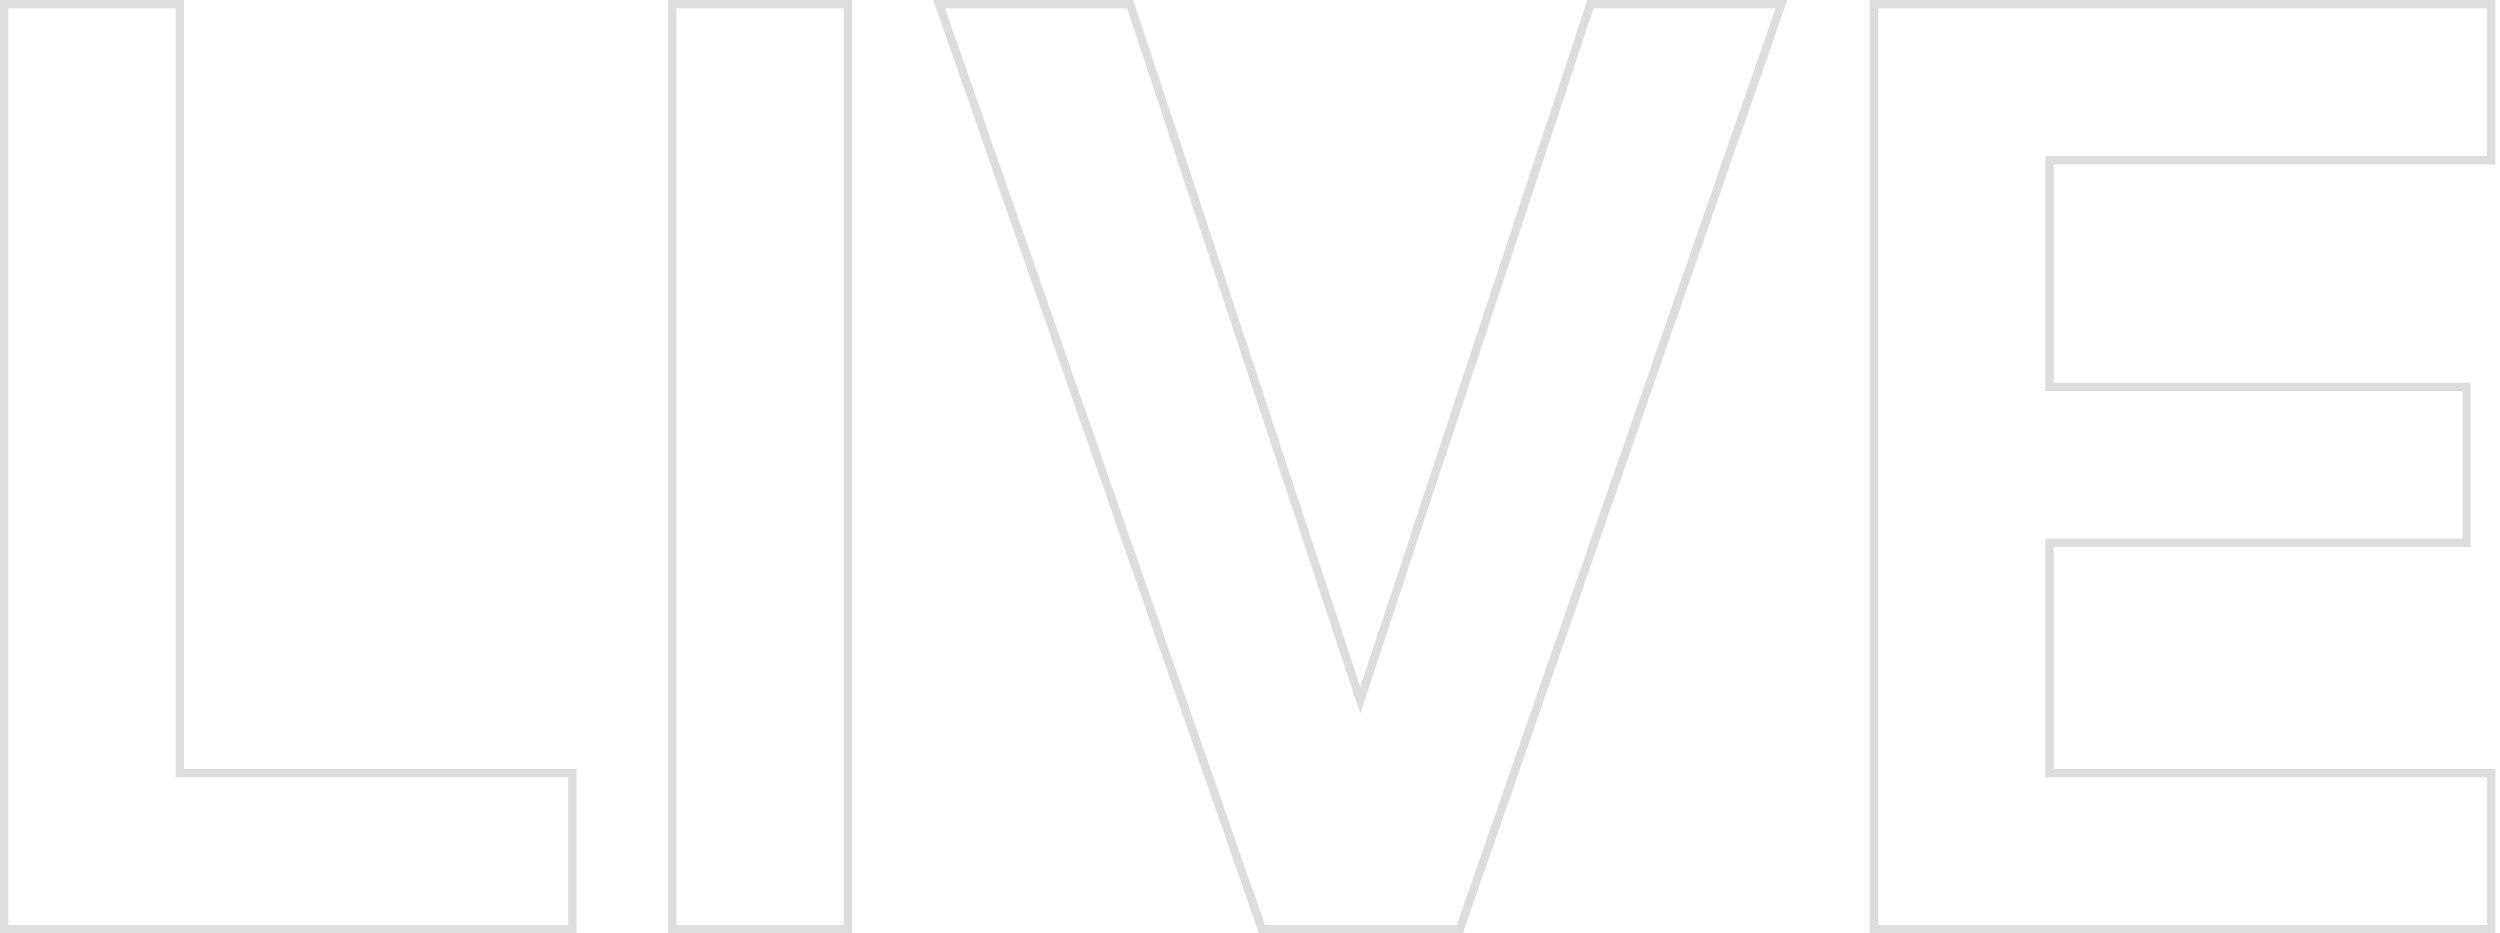 <svg width="300" height="112" viewBox="0 0 300 112" fill="none" xmlns="http://www.w3.org/2000/svg">
<path d="M0.5 111V111.5H1H68.181H68.681V111V93.282V92.782H68.181H21.581V1V0.5H21.081H1H0.5V1V111ZM80.67 111V111.5H81.17H101.25H101.75V111V1V0.5H101.25H81.17H80.67V1V111ZM151.319 111.165L151.436 111.5H151.791H174.824H175.18L175.297 111.164L213.538 1.164L213.769 0.5H213.066H191.214H190.852L190.739 0.843L163.234 84.033L135.729 0.843L135.615 0.5H135.254H113.402H112.698L112.93 1.165L151.319 111.165ZM224.86 111V111.5H225.36H298.448H298.948V111V93.282V92.782H298.448H245.941V65.138H295.495H295.995V64.638V46.919V46.419H295.495H245.941V19.218H298.448H298.948V18.718V1V0.5H298.448H225.36H224.86V1V111Z" stroke="#DDDDDD"/>
</svg>
